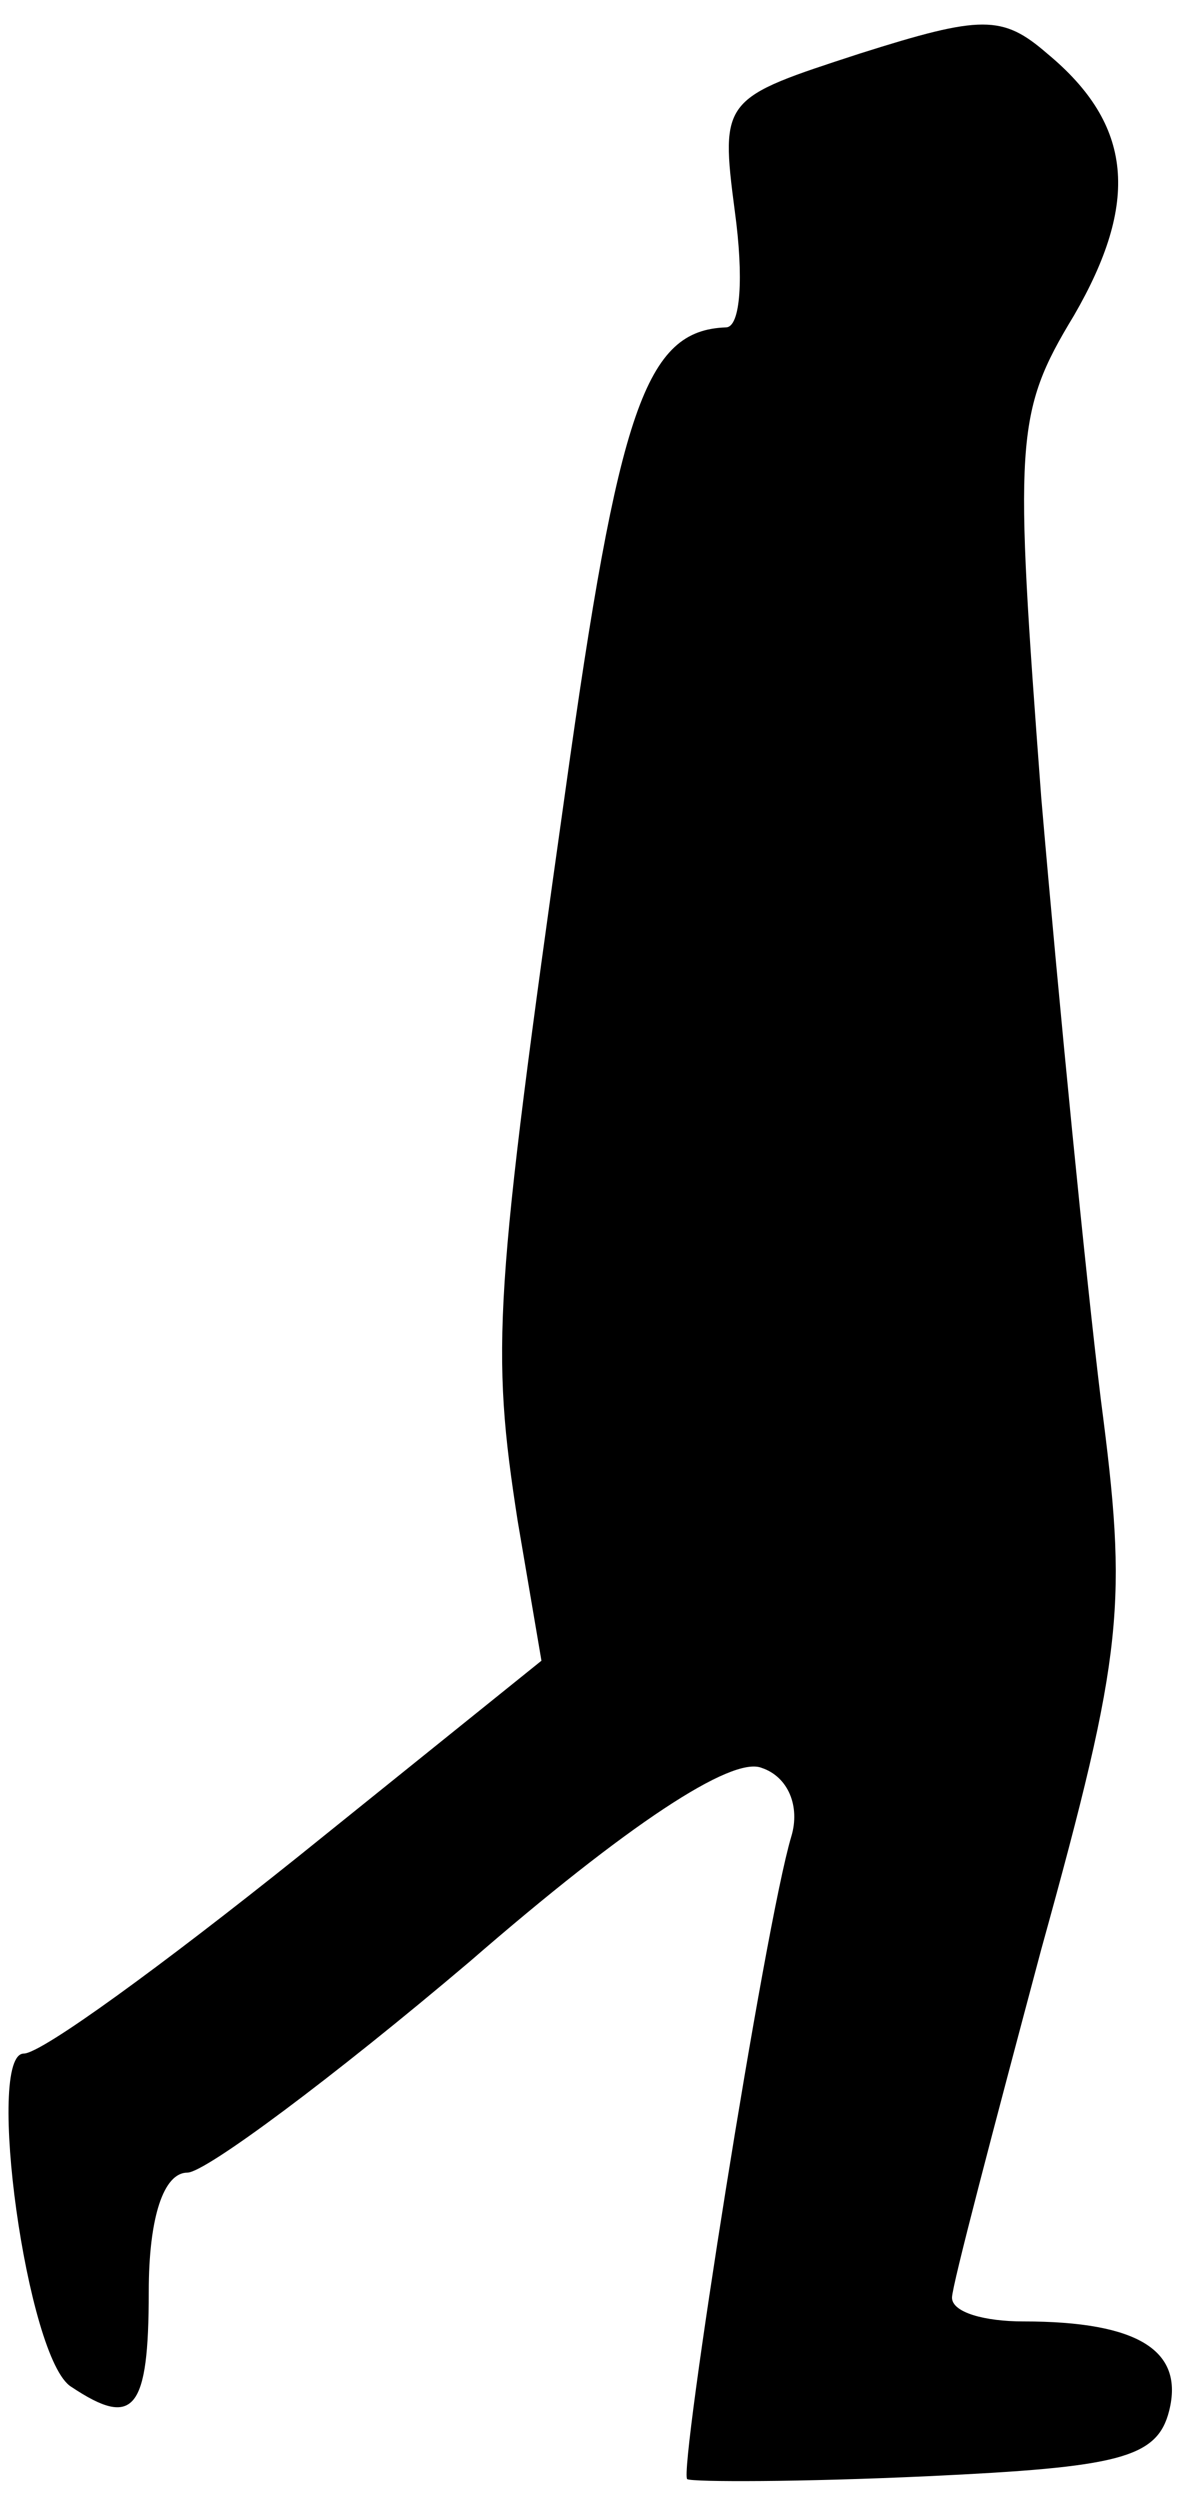 <?xml version="1.0" standalone="no"?>
<!DOCTYPE svg PUBLIC "-//W3C//DTD SVG 20010904//EN"
 "http://www.w3.org/TR/2001/REC-SVG-20010904/DTD/svg10.dtd">
<svg version="1.0" xmlns="http://www.w3.org/2000/svg"
 width="40pt" height="84pt" viewBox="0 0 40 84"
 preserveAspectRatio="xMidYMid meet">
<g transform="translate(0,84) scale(0.1,-0.1)"
fill="#000000" stroke="none">
<path fill="#000000" stroke="none" d="M289 822 c-46 -15 -47 -15 -42 -53 3
-22 2 -39 -3 -39 -27 -1 -36 -27 -54 -156 -24 -170 -25 -187 -16 -245 l8 -47
-82 -66 c-45 -36 -86 -66 -92 -66 -13 0 1 -103 16 -112 21 -14 26 -8 26 32 0
25 5 40 13 40 6 0 49 32 95 71 53 46 88 69 98 65 9 -3 13 -13 10 -23 -9 -30
-38 -214 -35 -216 2 -1 38 -1 81 1 64 3 77 6 81 22 5 20 -10 30 -49 30 -13 0
-24 3 -24 8 0 4 14 57 30 117 28 101 29 116 20 185 -5 41 -14 132 -20 202 -9
120 -9 129 11 162 22 38 20 64 -9 88 -15 13 -22 13 -63 0z"/>
</g>
</svg>
